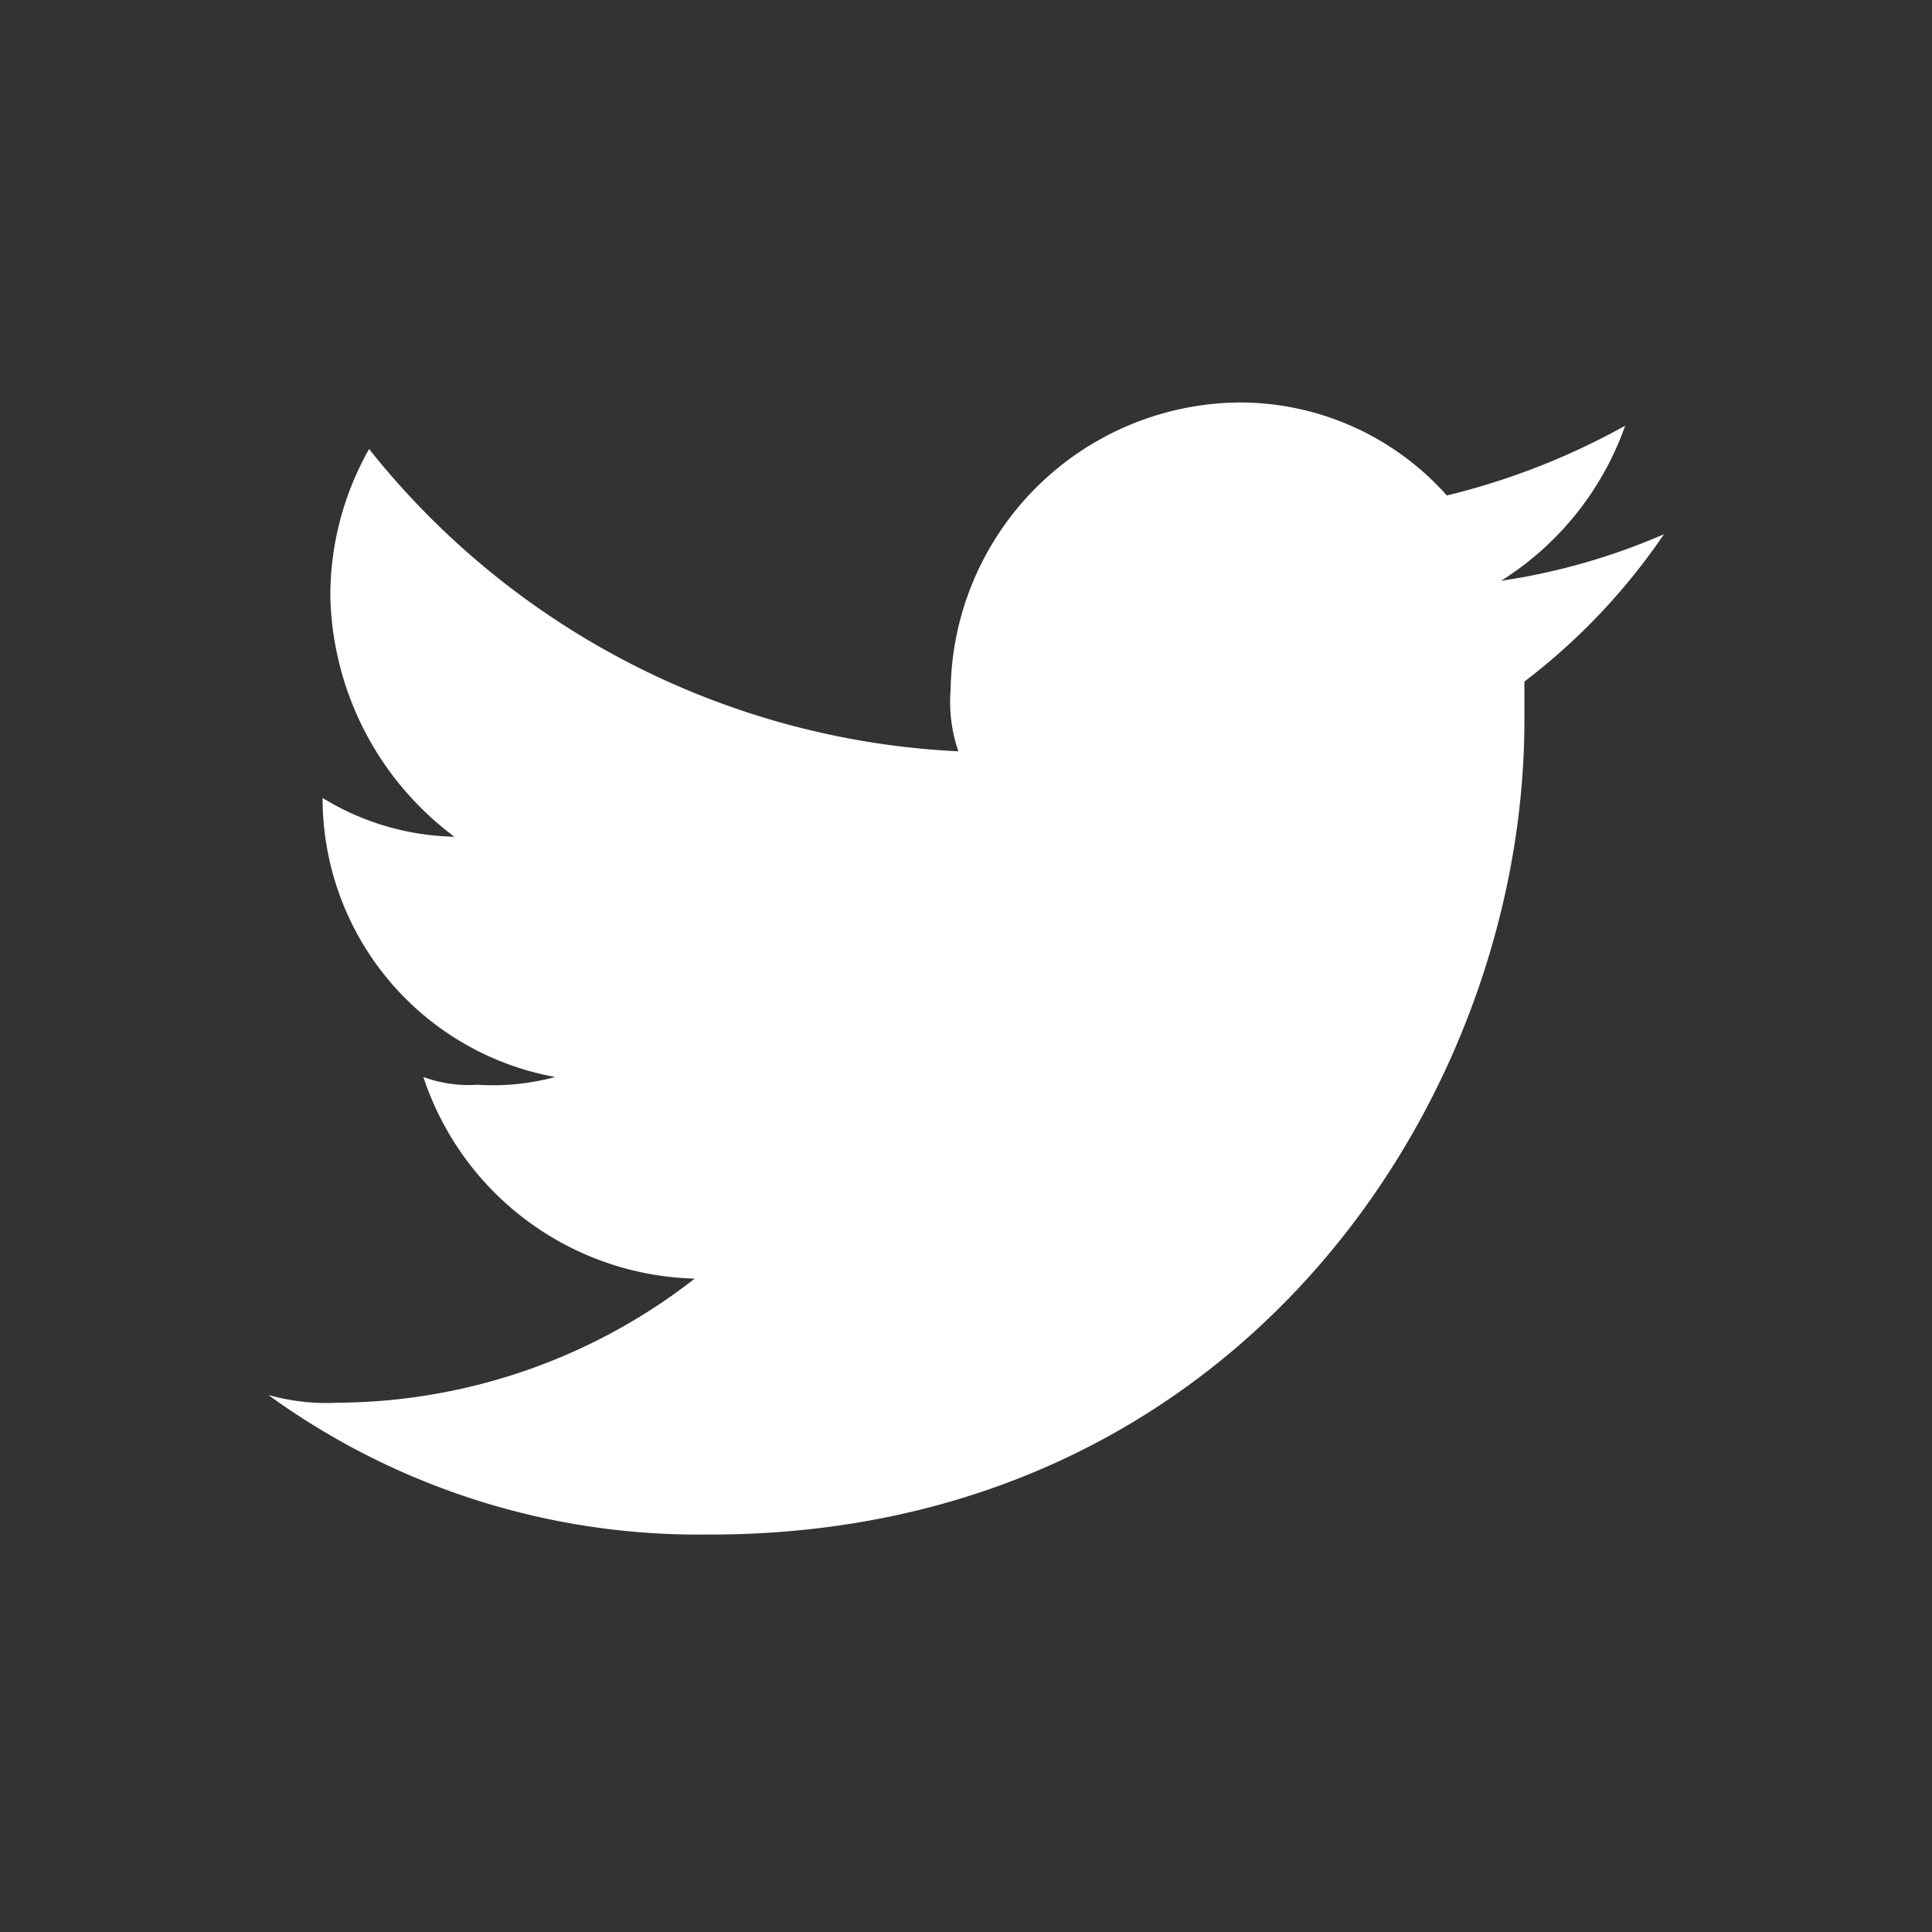 <svg xmlns="http://www.w3.org/2000/svg" width="72" height="72" viewBox="0 0 72 72">
    <rect x="0" y="0" width="72" height="72" fill="#333333" stroke="none"/>
    <g data-name="Group 7419">
        <path data-name="Path 1849" d="M54.47 44.188c19.649 0 30.34-16.182 30.34-30.34V12.4a23.488 23.488 0 0 0 5.2-5.49 23.987 23.987 0 0 1-6.068 1.734 11.242 11.242 0 0 0 4.623-5.779 26.5 26.5 0 0 1-6.646 2.6A10.32 10.32 0 0 0 74.119 2a10.856 10.856 0 0 0-10.691 10.691A5.634 5.634 0 0 0 63.717 15 29.875 29.875 0 0 1 41.756 3.734a11.066 11.066 0 0 0-1.445 5.49 11.481 11.481 0 0 0 4.623 8.958 9.741 9.741 0 0 1-4.912-1.445 10.56 10.56 0 0 0 8.669 10.4 8.908 8.908 0 0 1-2.89.289 4.917 4.917 0 0 1-2.023-.289 10.947 10.947 0 0 0 10.113 7.513A21.817 21.817 0 0 1 40.6 39.275a8 8 0 0 1-2.6-.289 27.274 27.274 0 0 0 16.47 5.2" transform="translate(-28 13)" style="fill:#fff;fill-rule:evenodd"/>
        <path data-name="Rectangle 579" style="fill:none" d="M0 0h72v72H0z"/>
    </g>
</svg>

